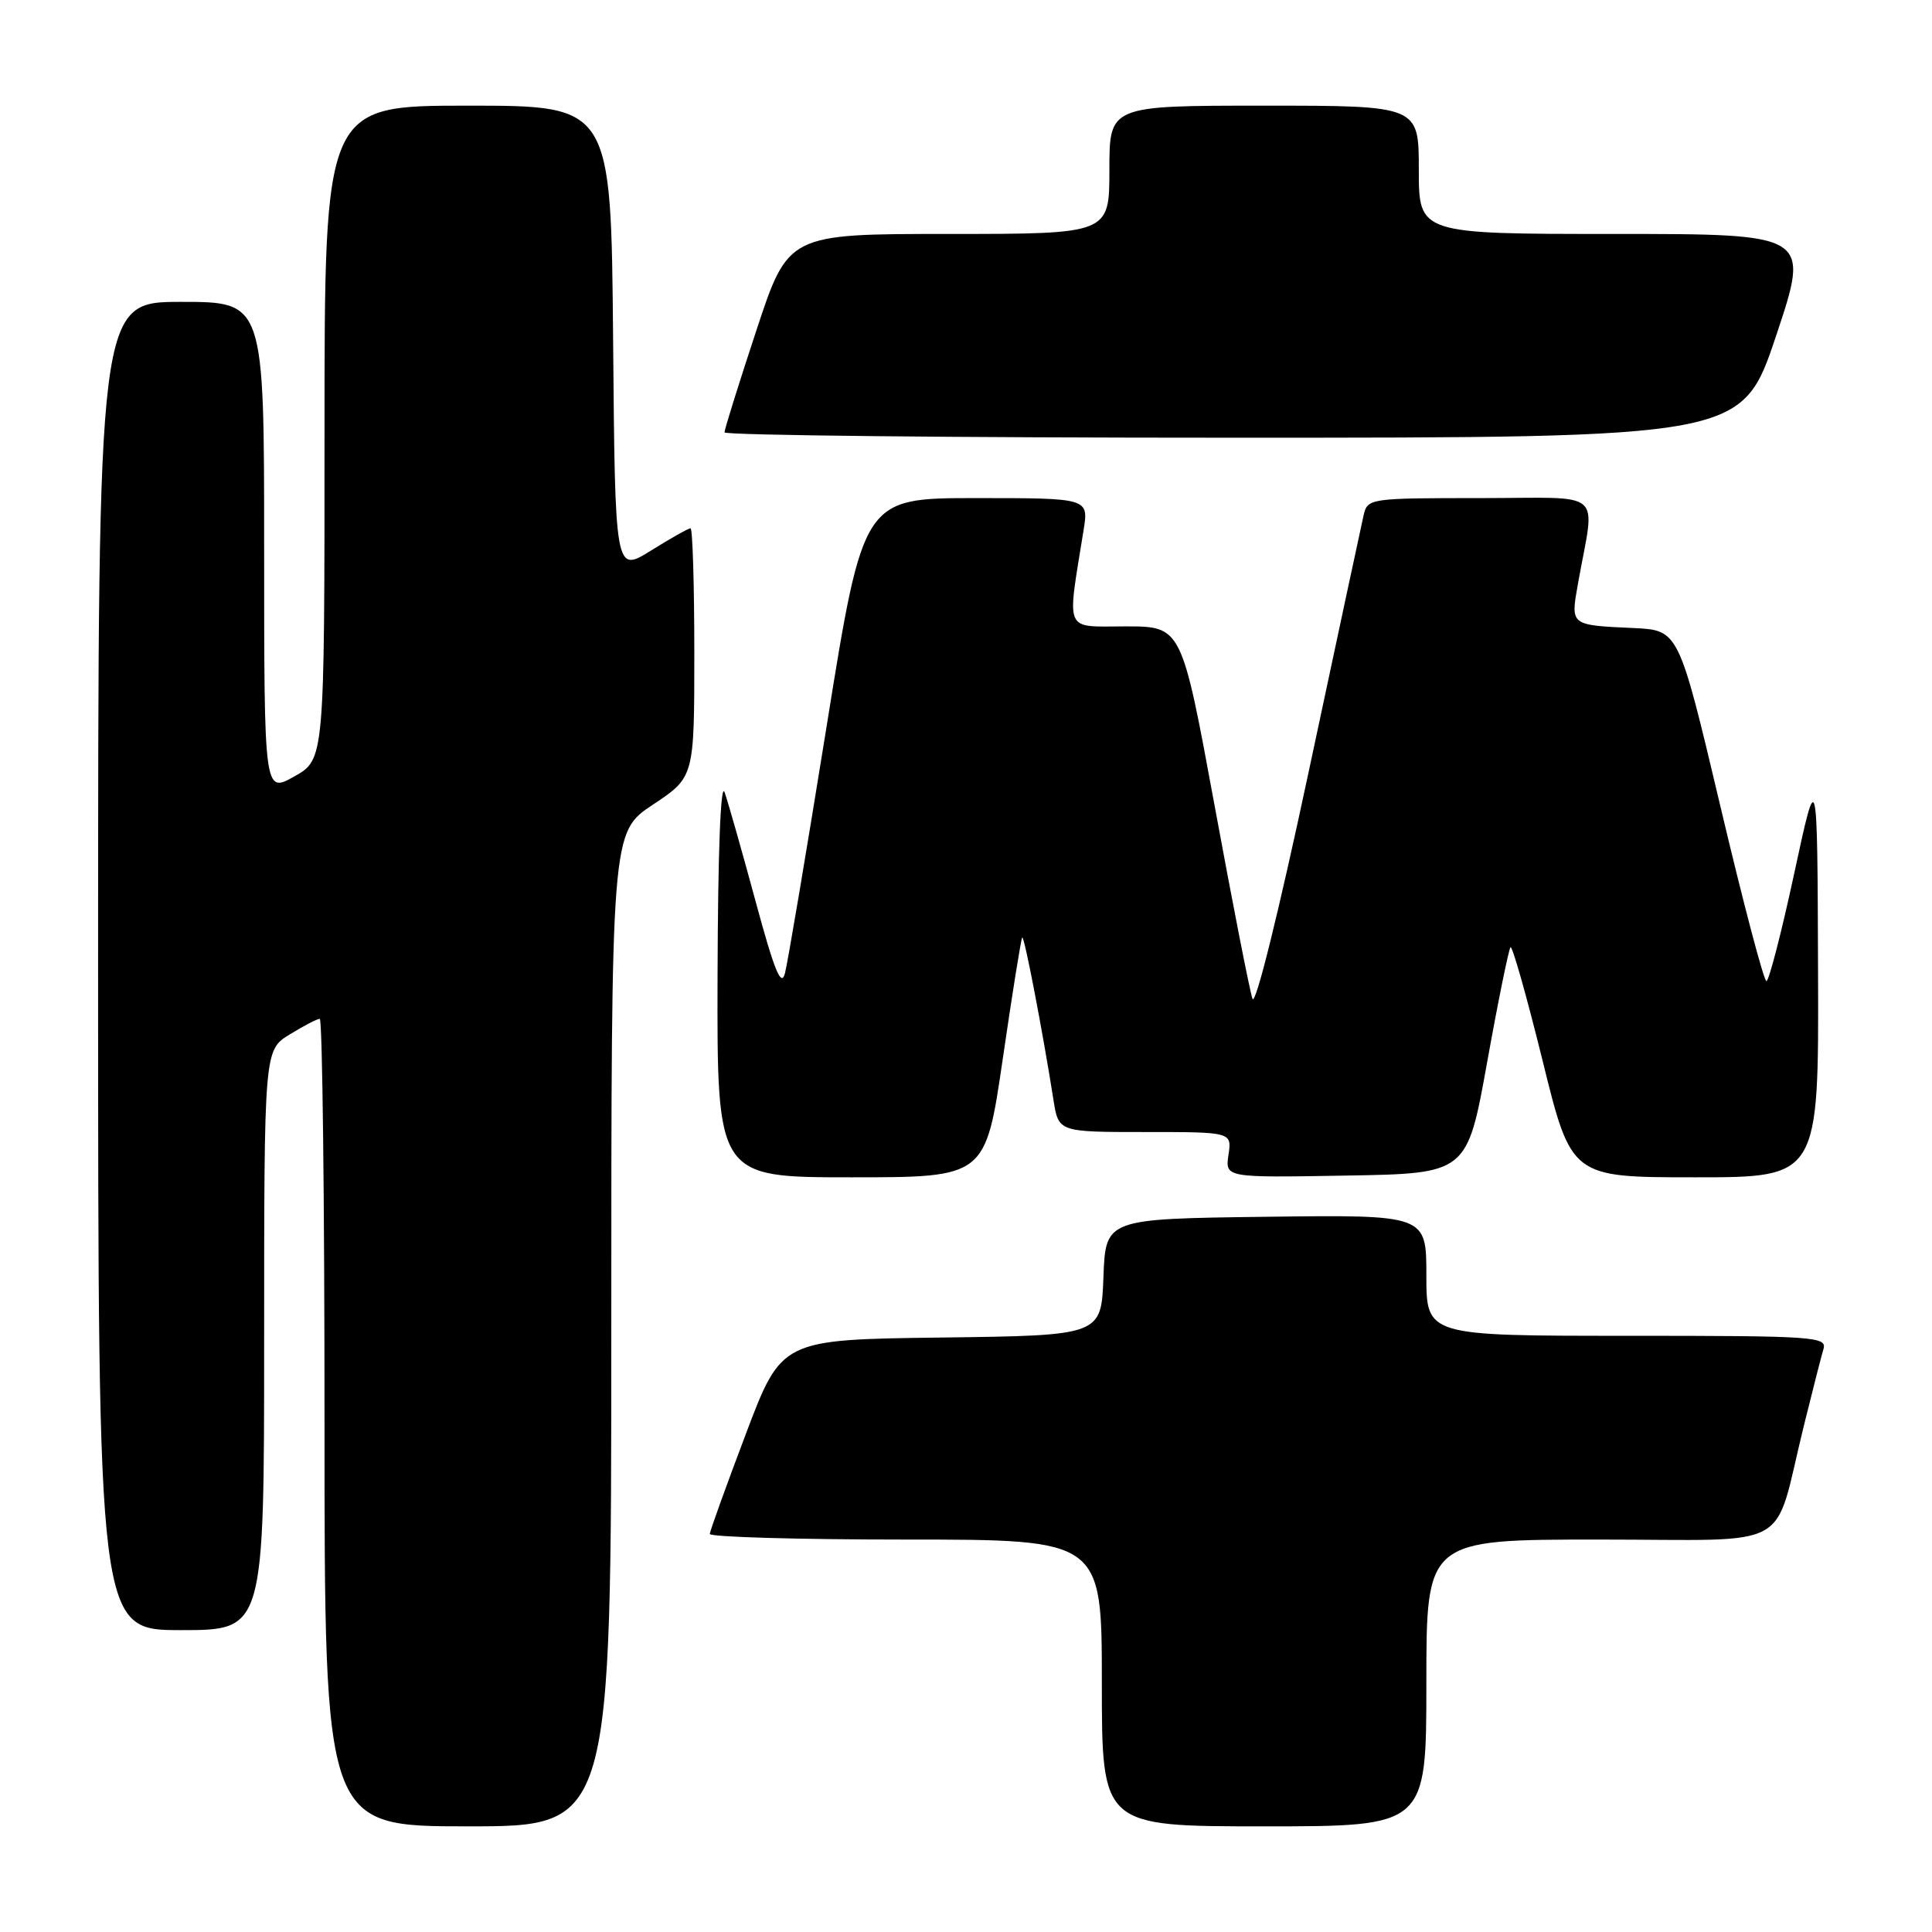 <?xml version="1.0" encoding="UTF-8" standalone="no"?>
<!DOCTYPE svg PUBLIC "-//W3C//DTD SVG 1.1//EN" "http://www.w3.org/Graphics/SVG/1.1/DTD/svg11.dtd" >
<svg xmlns="http://www.w3.org/2000/svg" xmlns:xlink="http://www.w3.org/1999/xlink" version="1.1" viewBox="0 0 256 256">
 <g >
 <path fill="currentColor"
d=" M 81.00 176.14 C 81.00 110.28 81.00 110.28 86.50 106.63 C 92.00 102.98 92.00 102.98 92.00 86.49 C 92.00 77.42 91.77 70.00 91.50 70.00 C 91.22 70.00 88.86 71.33 86.25 72.96 C 81.50 75.91 81.50 75.91 81.24 44.96 C 80.97 14.00 80.97 14.00 61.99 14.00 C 43.00 14.00 43.00 14.00 43.00 57.32 C 43.00 100.63 43.00 100.63 39.00 102.88 C 35.00 105.13 35.00 105.13 35.00 72.56 C 35.00 40.00 35.00 40.00 24.00 40.00 C 13.00 40.00 13.00 40.00 13.00 128.00 C 13.00 216.00 13.00 216.00 24.00 216.00 C 35.00 216.00 35.00 216.00 35.00 177.58 C 35.00 139.16 35.00 139.16 38.37 137.08 C 40.22 135.94 42.02 135.00 42.37 135.00 C 42.72 135.00 43.00 159.07 43.00 188.50 C 43.00 242.00 43.00 242.00 62.00 242.00 C 81.00 242.00 81.00 242.00 81.00 176.14 Z  M 189.00 223.00 C 189.00 204.00 189.00 204.00 211.92 204.00 C 238.12 204.00 234.86 205.80 239.00 189.00 C 240.16 184.32 241.33 179.71 241.62 178.75 C 242.10 177.11 240.40 177.00 215.57 177.00 C 189.00 177.00 189.00 177.00 189.00 168.98 C 189.00 160.96 189.00 160.96 167.75 161.23 C 146.50 161.50 146.50 161.50 146.21 169.23 C 145.92 176.96 145.92 176.96 124.74 177.23 C 103.56 177.50 103.56 177.50 98.83 190.00 C 96.23 196.88 94.08 202.84 94.05 203.25 C 94.02 203.66 105.70 204.00 120.00 204.00 C 146.00 204.00 146.00 204.00 146.00 223.00 C 146.00 242.00 146.00 242.00 167.50 242.00 C 189.00 242.00 189.00 242.00 189.00 223.00 Z  M 132.88 140.25 C 134.14 131.59 135.30 124.37 135.45 124.22 C 135.72 123.95 138.16 136.66 139.59 145.75 C 140.26 150.00 140.26 150.00 151.74 150.00 C 163.23 150.00 163.23 150.00 162.78 153.02 C 162.34 156.05 162.34 156.05 178.37 155.77 C 194.40 155.50 194.40 155.50 197.06 140.72 C 198.52 132.59 199.92 125.75 200.15 125.51 C 200.39 125.28 202.30 132.04 204.40 140.54 C 208.21 156.00 208.21 156.00 224.61 156.00 C 241.00 156.00 241.00 156.00 240.90 128.75 C 240.81 101.50 240.81 101.50 237.74 115.75 C 236.05 123.59 234.39 130.00 234.06 130.00 C 233.72 130.00 230.96 119.54 227.94 106.75 C 222.43 83.50 222.43 83.50 216.46 83.22 C 208.01 82.83 208.10 82.90 209.09 77.33 C 211.36 64.58 212.98 66.00 196.15 66.00 C 181.49 66.00 181.21 66.04 180.69 68.25 C 180.41 69.49 177.12 84.83 173.39 102.34 C 169.43 120.92 166.34 133.41 165.96 132.34 C 165.60 131.33 163.34 119.81 160.94 106.75 C 156.57 83.00 156.57 83.00 149.15 83.00 C 140.89 83.00 141.36 84.08 143.58 70.25 C 144.26 66.00 144.26 66.00 129.32 66.00 C 114.39 66.00 114.39 66.00 109.53 96.25 C 106.85 112.89 104.37 127.61 104.01 128.97 C 103.52 130.86 102.61 128.64 100.13 119.47 C 98.35 112.89 96.50 106.38 96.02 105.00 C 95.49 103.46 95.13 112.82 95.08 129.25 C 95.00 156.00 95.00 156.00 112.79 156.00 C 130.58 156.00 130.58 156.00 132.88 140.25 Z  M 235.34 44.50 C 239.85 31.00 239.85 31.00 213.93 31.00 C 188.00 31.00 188.00 31.00 188.00 22.50 C 188.00 14.00 188.00 14.00 167.50 14.00 C 147.00 14.00 147.00 14.00 147.00 22.50 C 147.00 31.00 147.00 31.00 125.72 31.00 C 104.44 31.00 104.44 31.00 100.22 43.79 C 97.90 50.82 96.00 56.90 96.00 57.29 C 96.00 57.68 126.34 58.00 163.41 58.00 C 230.82 58.00 230.82 58.00 235.34 44.50 Z "/>
</g>
</svg>